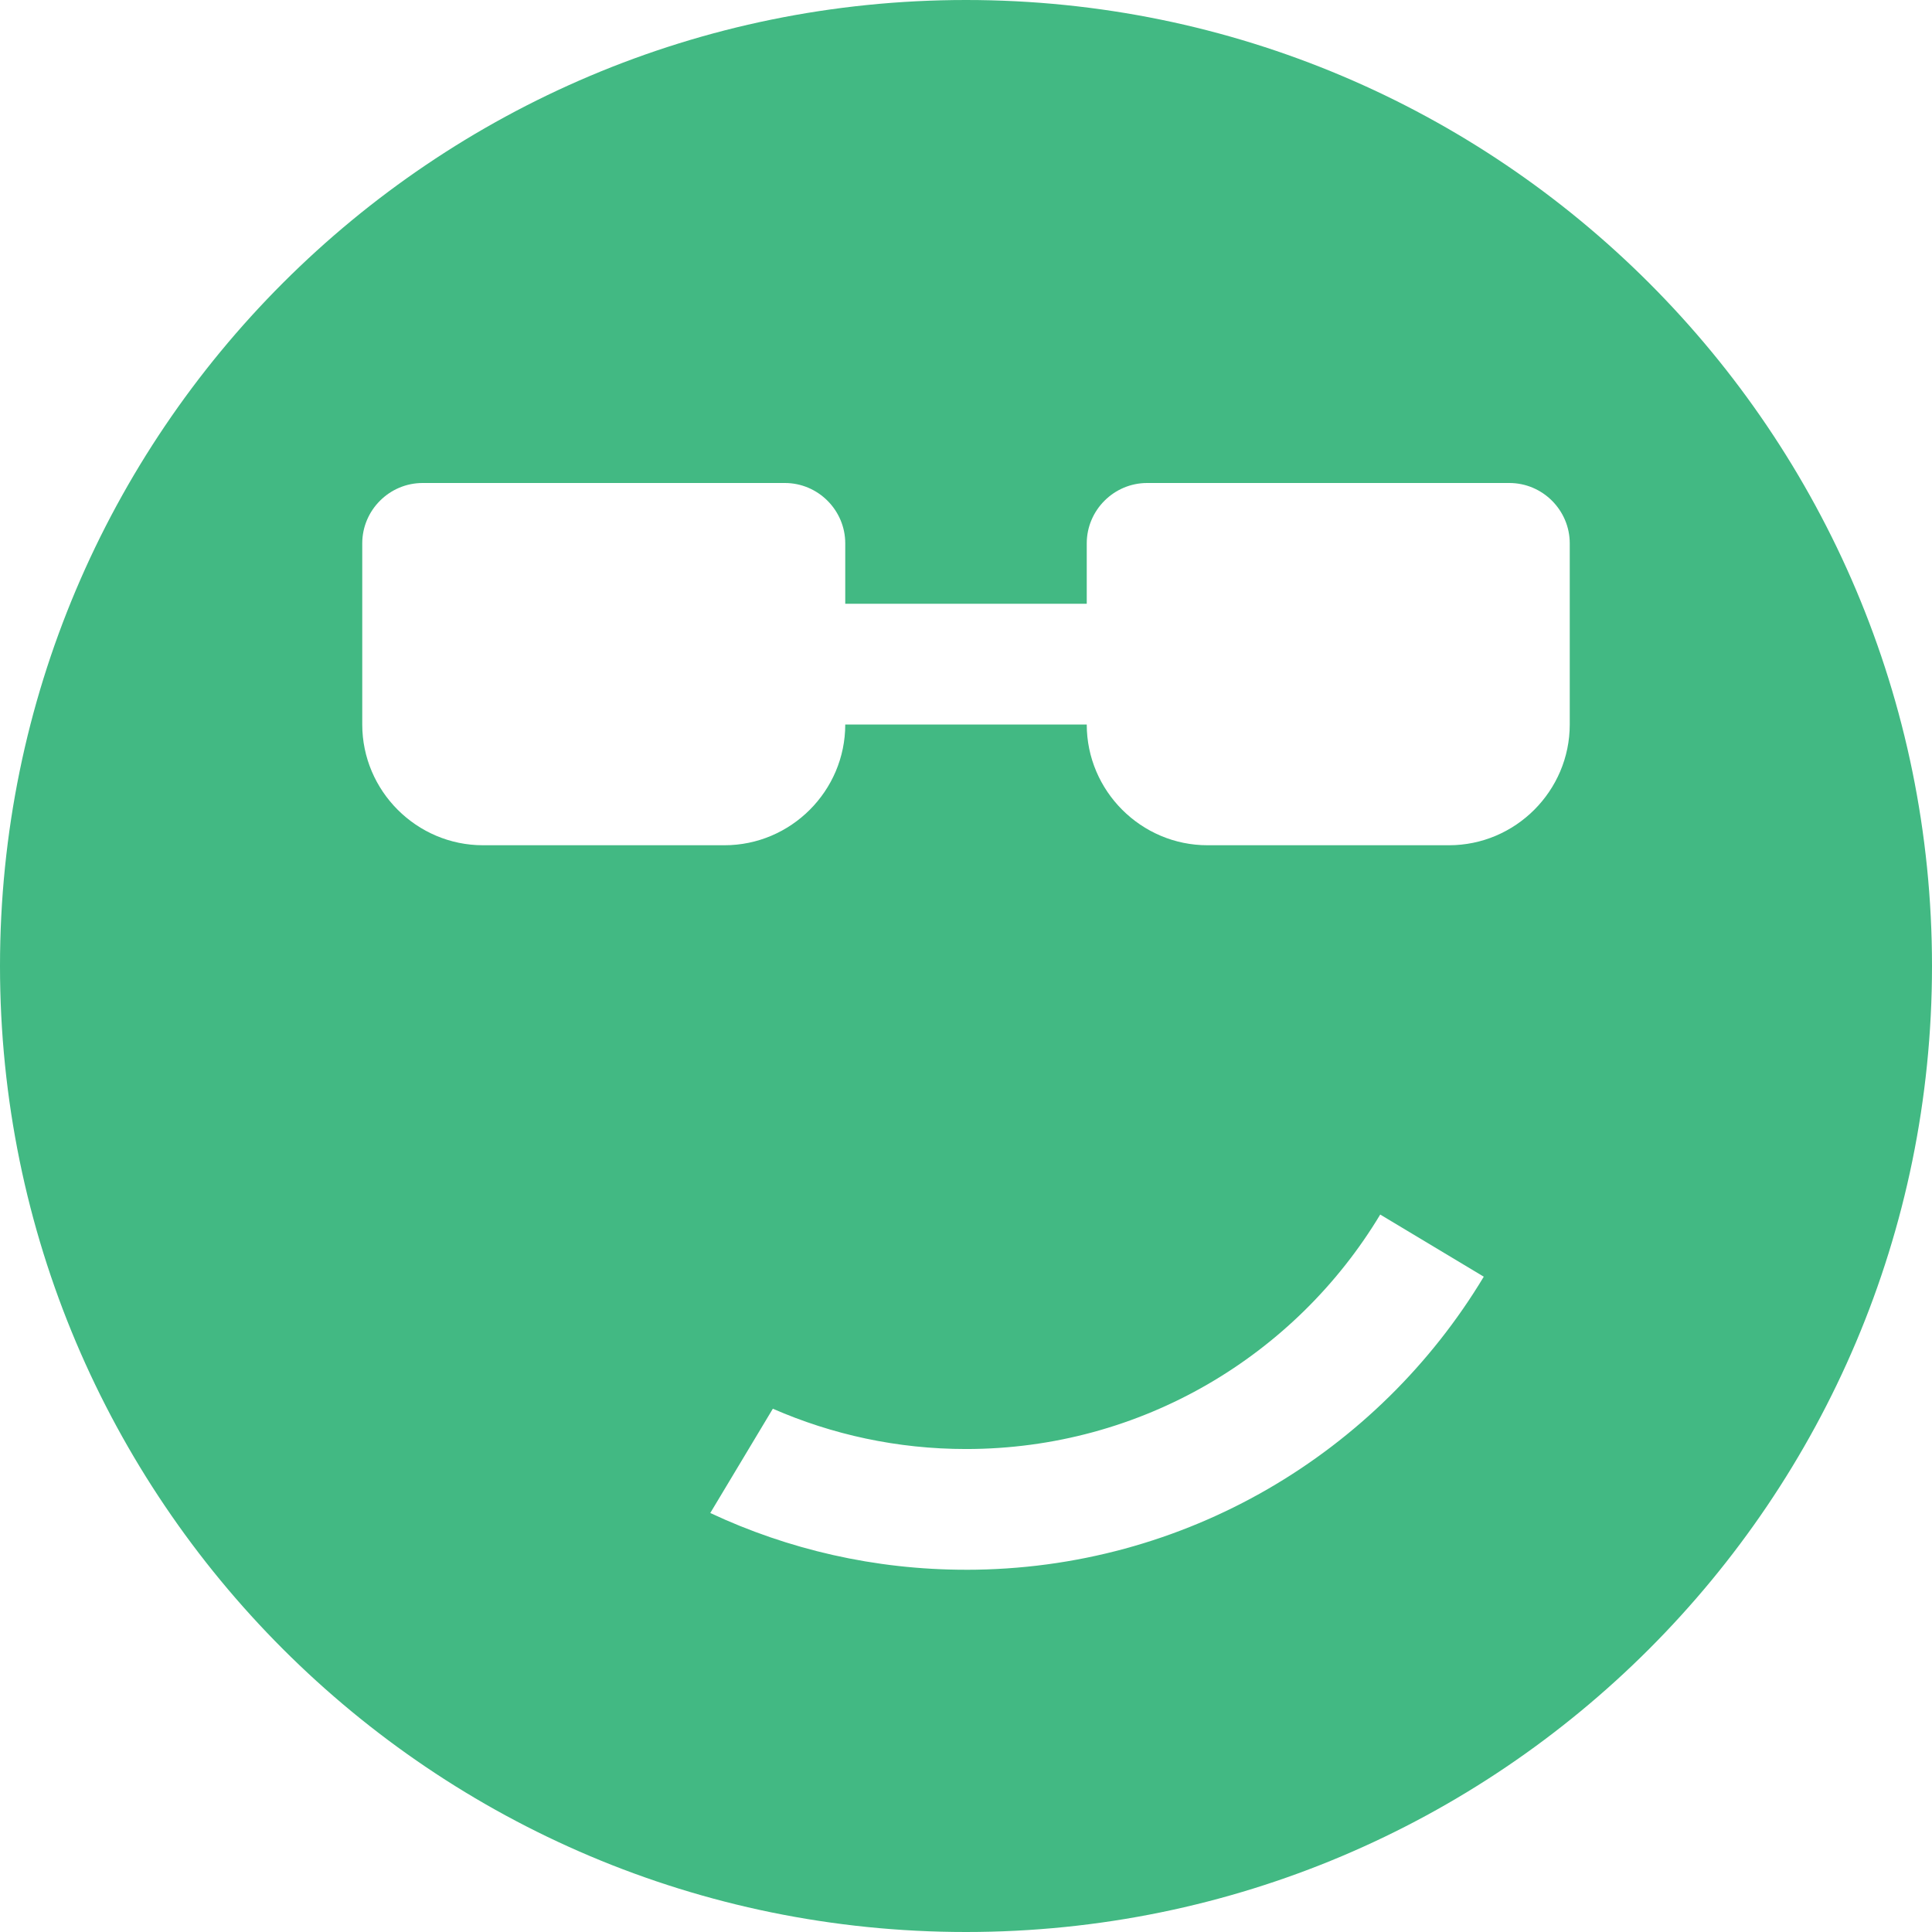 <svg xmlns="http://www.w3.org/2000/svg" viewBox="0 0 80 80" width="80" height="80" fill="#42b983">
  <path d="M40 0c-22.091 0-40 17.909-40 40s17.908 40 40 40c22.091 0 40-17.909 40-40s-17.909-40-40-40zM40 65c-3.786 0-7.374-0.843-10.589-2.35l2.591-4.318c2.45 1.071 5.154 1.669 7.998 1.669 7.282 0 13.654-3.892 17.152-9.709l4.288 2.573c-4.372 7.271-12.337 12.136-21.439 12.136zM65 30c0 2.75-2.25 5-5 5h-10c-2.75 0-5-2.25-5-5h-10c0 2.75-2.25 5-5 5h-10c-2.75 0-5-2.25-5-5v-7.5c0-1.375 1.125-2.5 2.5-2.5h15c1.375 0 2.5 1.125 2.5 2.5v2.5h10v-2.5c0-1.375 1.125-2.5 2.5-2.5h15c1.375 0 2.5 1.125 2.5 2.5v7.5z"></path>
</svg>